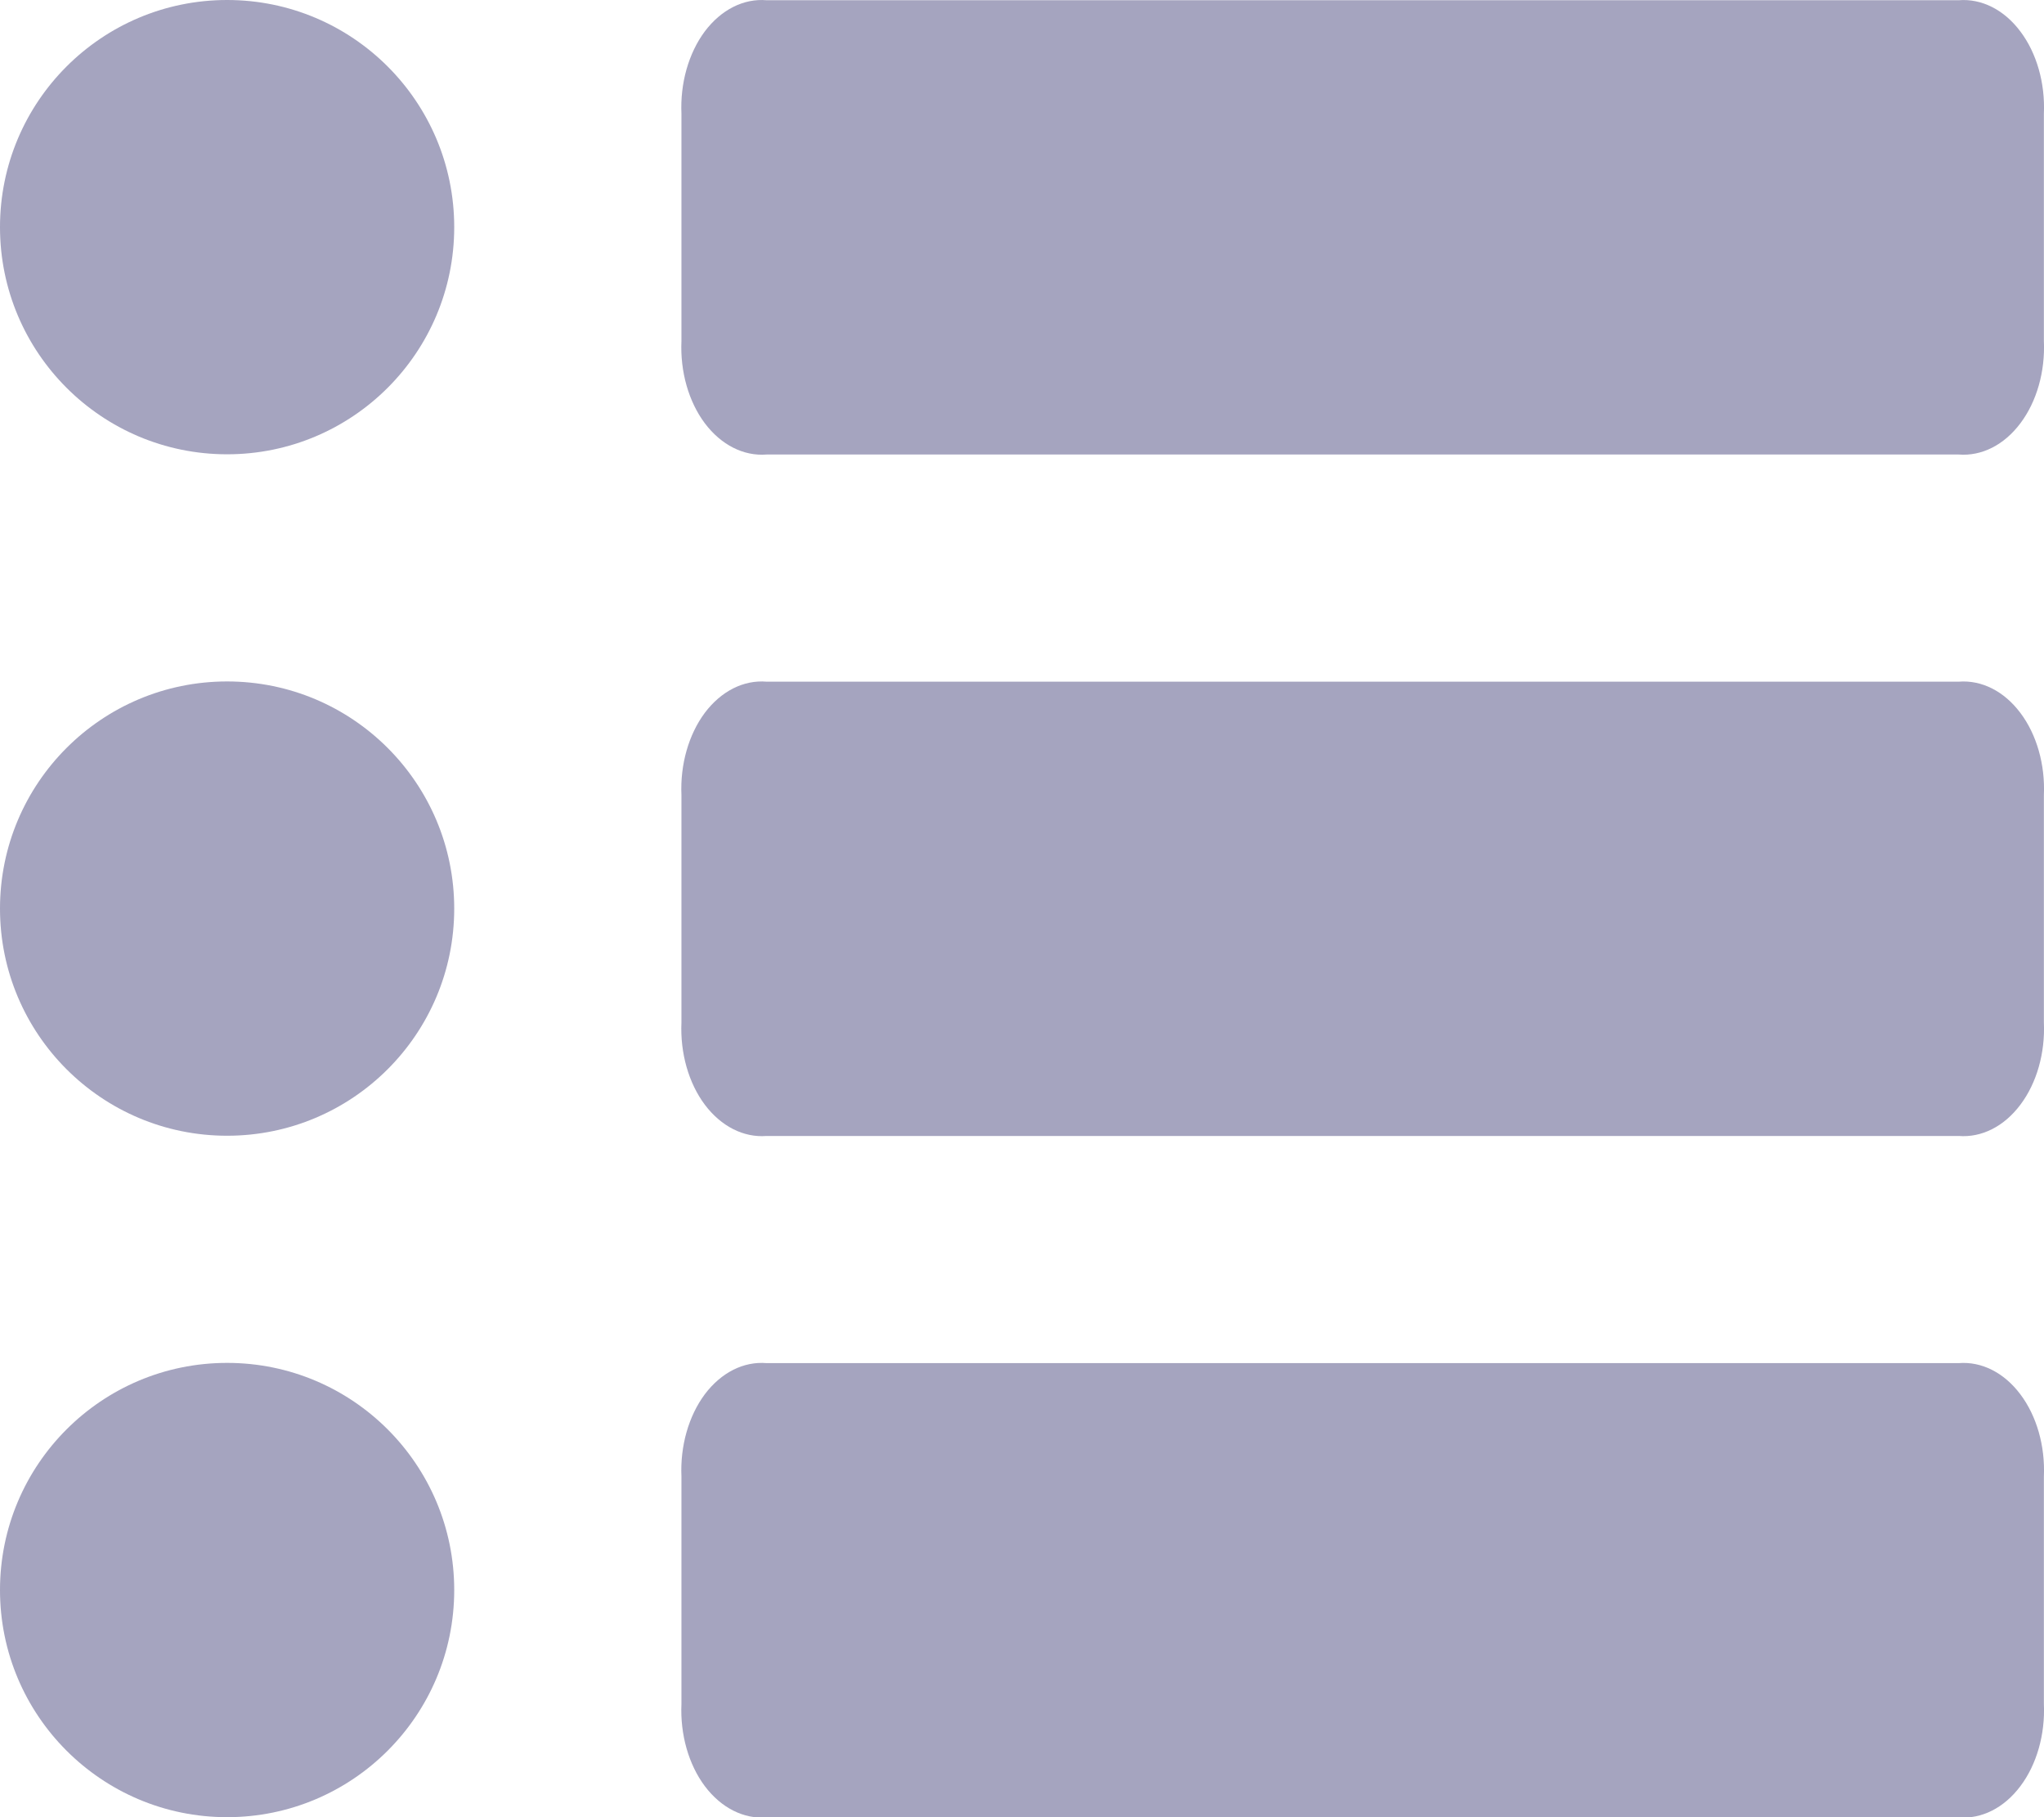 <?xml version="1.0" encoding="UTF-8"?>
<svg width="18px" height="16px" viewBox="0 0 18 16" version="1.1" xmlns="http://www.w3.org/2000/svg" xmlns:xlink="http://www.w3.org/1999/xlink">
    <!-- Generator: Sketch 52.5 (67469) - http://www.bohemiancoding.com/sketch -->
    <title>Group 2</title>
    <desc>Created with Sketch.</desc>
    <g id="Symbols" stroke="none" stroke-width="1" fill="none" fill-rule="evenodd">
        <g id="Icons/Tasks" fill="#A5A4BF">
            <g id="Group-2">
                <path d="M6.001,1.002 C5.989,0.732 6.064,0.468 6.207,0.276 C6.351,0.085 6.549,-0.015 6.751,0.002 L17.249,0.002 C17.451,-0.014 17.649,0.086 17.792,0.277 C17.936,0.468 18.011,0.732 17.999,1.002 L17.999,3.002 C18.011,3.272 17.936,3.536 17.792,3.727 C17.649,3.918 17.451,4.018 17.249,4.002 L6.751,4.002 C6.549,4.018 6.351,3.918 6.207,3.727 C6.064,3.536 5.989,3.272 6.001,3.002 L6.001,1.002 Z" id="Union_8-path"></path>
                <path d="M6.001,7.002 C5.989,6.732 6.064,6.468 6.207,6.276 C6.351,6.085 6.549,5.985 6.751,6.002 L17.249,6.002 C17.451,5.986 17.649,6.086 17.792,6.277 C17.936,6.468 18.011,6.732 17.999,7.002 L17.999,9.002 C18.011,9.272 17.936,9.536 17.792,9.727 C17.649,9.918 17.451,10.018 17.249,10.002 L6.751,10.002 C6.549,10.018 6.351,9.918 6.207,9.727 C6.064,9.536 5.989,9.272 6.001,9.002 L6.001,7.002 Z" id="Union_8-path-Copy"></path>
                <path d="M6.001,13.002 C5.989,12.732 6.064,12.468 6.207,12.276 C6.351,12.085 6.549,11.985 6.751,12.002 L17.249,12.002 C17.451,11.986 17.649,12.086 17.792,12.277 C17.936,12.468 18.011,12.732 17.999,13.002 L17.999,15.002 C18.011,15.272 17.936,15.536 17.792,15.727 C17.649,15.918 17.451,16.018 17.249,16.002 L6.751,16.002 C6.549,16.018 6.351,15.918 6.207,15.727 C6.064,15.536 5.989,15.272 6.001,15.002 L6.001,13.002 Z" id="Union_8-path-Copy-2"></path>
                <circle id="Oval" cx="2" cy="2" r="2"></circle>
                <circle id="Oval-Copy" cx="2" cy="8" r="2"></circle>
                <circle id="Oval-Copy-2" cx="2" cy="14" r="2"></circle>
            </g>
        </g>
    </g>
</svg>